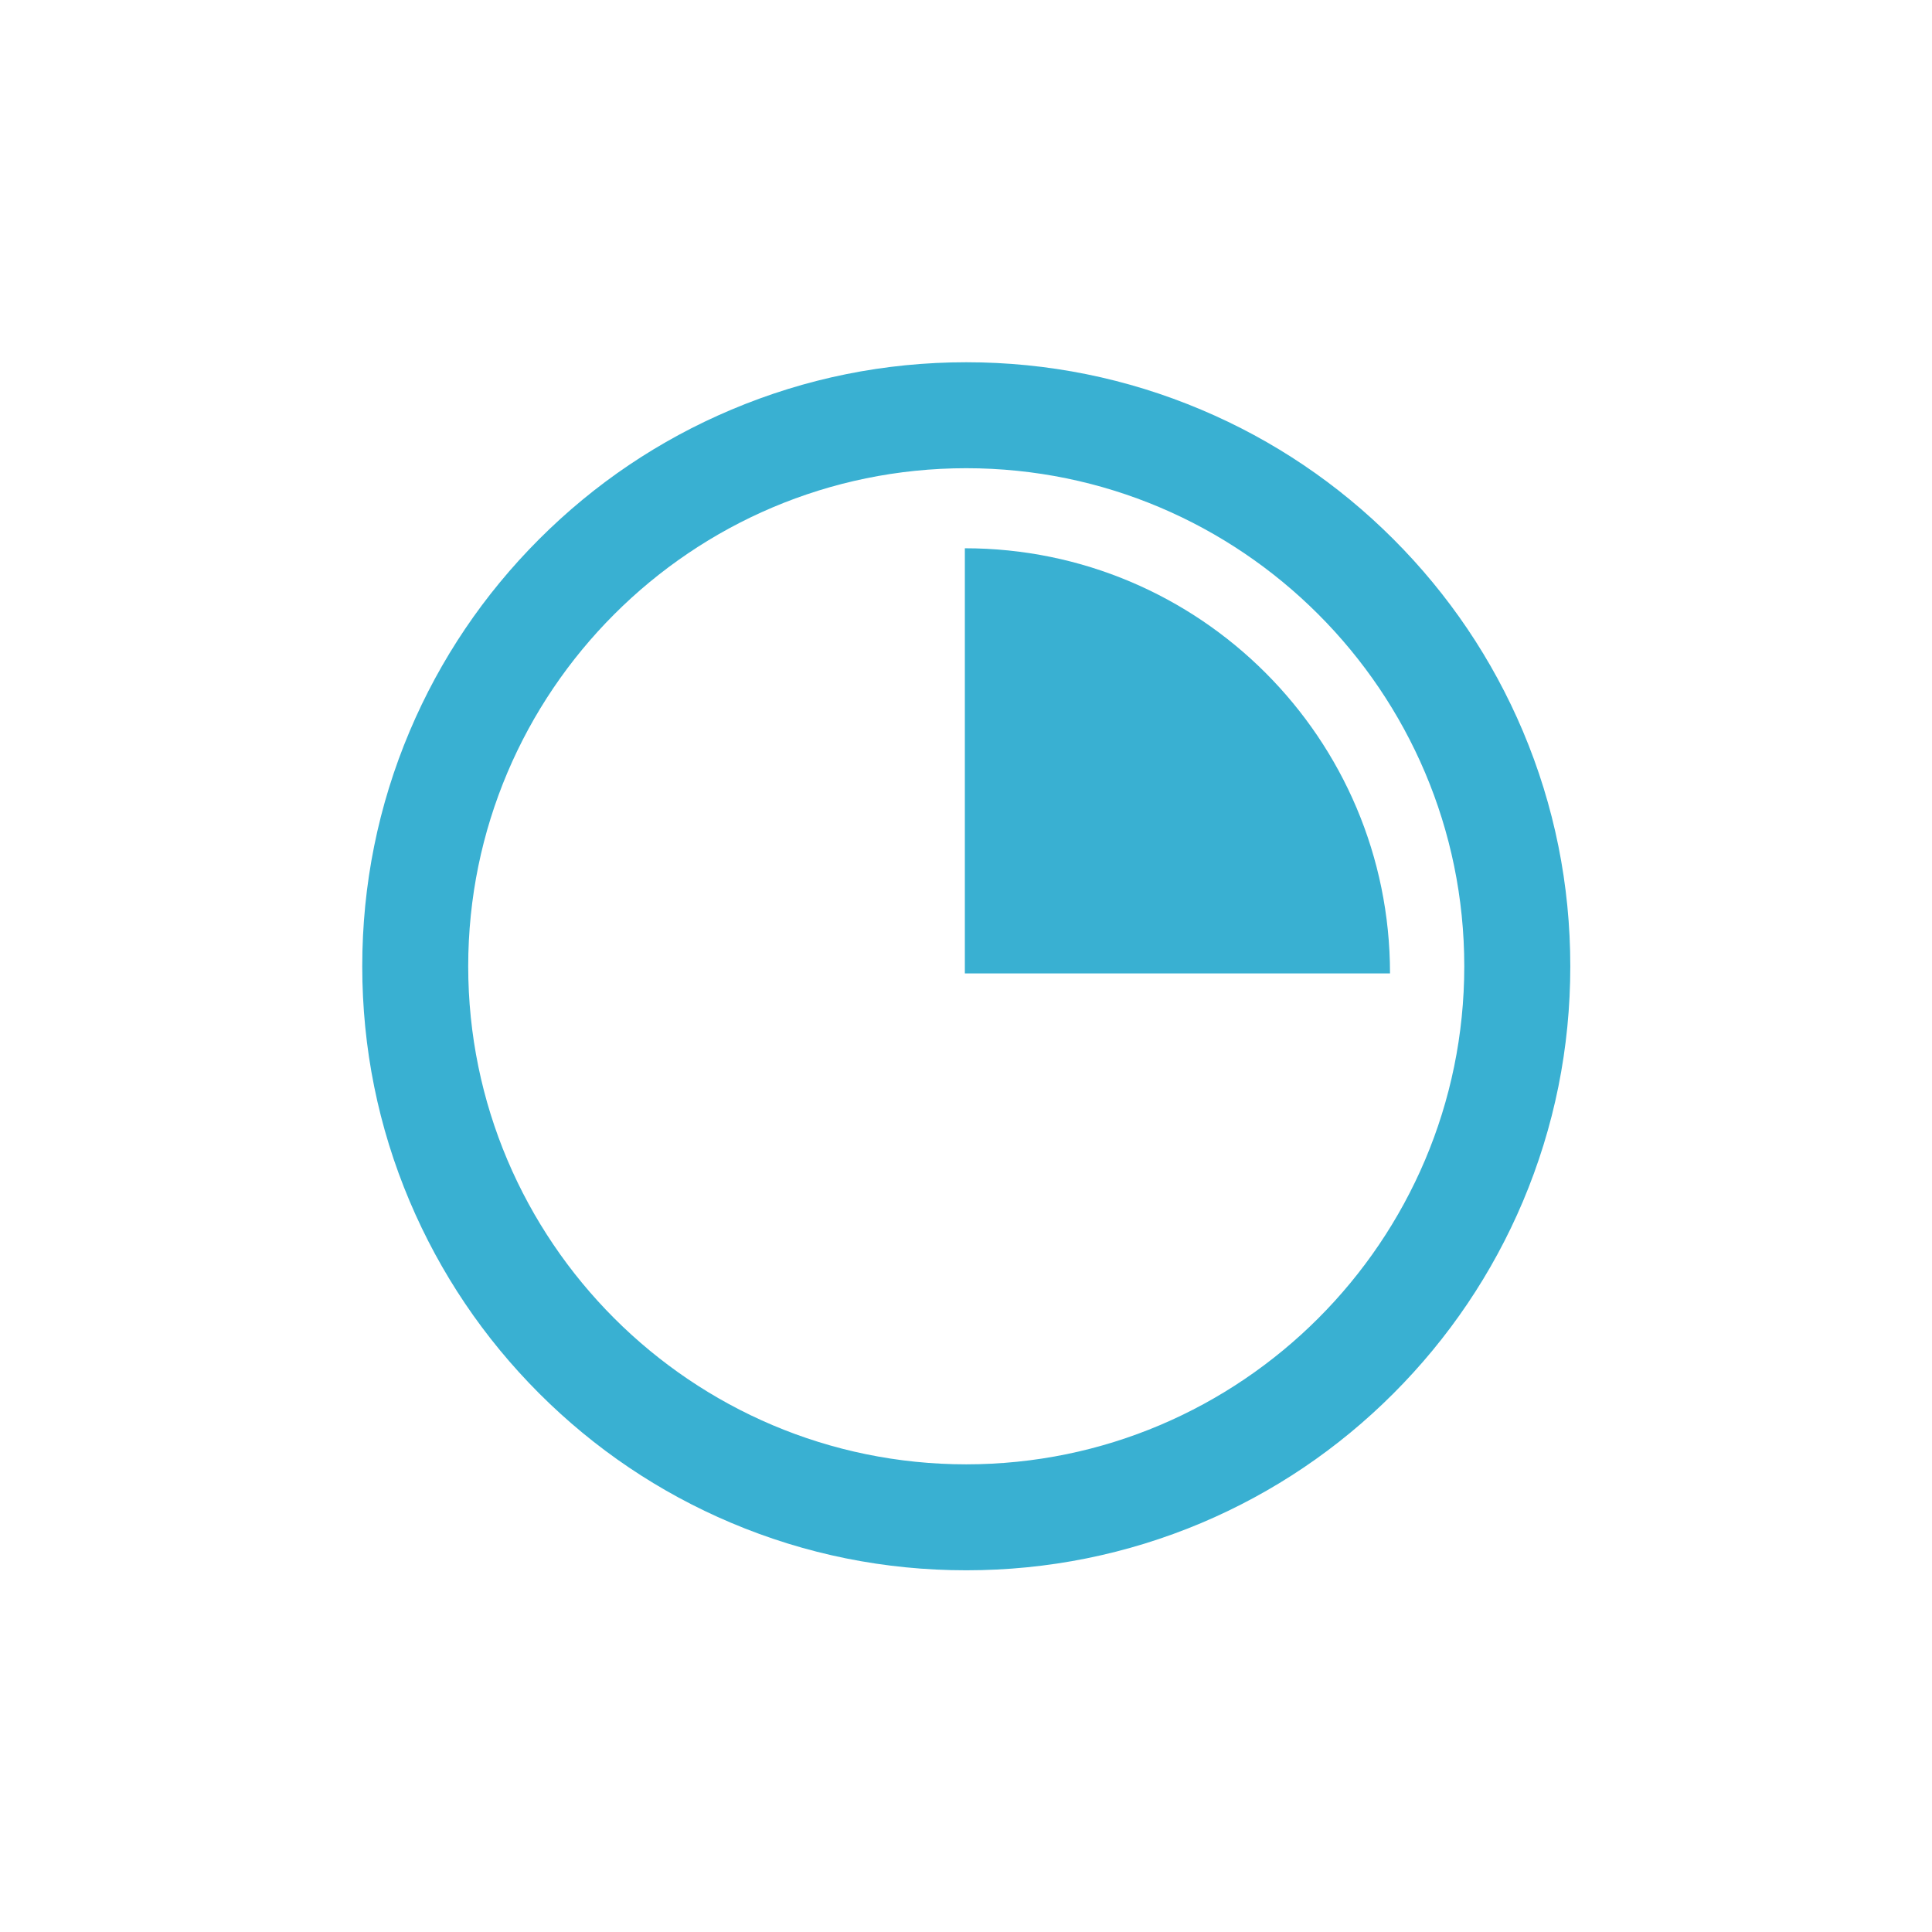 <?xml version="1.0" encoding="utf-8"?>
<!-- Generator: Adobe Illustrator 15.0.0, SVG Export Plug-In . SVG Version: 6.00 Build 0)  -->
<!DOCTYPE svg PUBLIC "-//W3C//DTD SVG 1.1//EN" "http://www.w3.org/Graphics/SVG/1.1/DTD/svg11.dtd">
<svg version="1.1" id="Layer_1" xmlns="http://www.w3.org/2000/svg" xmlns:xlink="http://www.w3.org/1999/xlink" x="0px" y="0px"
	 width="32px" height="32px" viewBox="0 0 32 32" enable-background="new 0 0 32 32" xml:space="preserve">
<path fill="#39b0d2 " d="M16.004,26.009c-1.35,0-2.66-0.264-3.894-0.786c-1.192-0.504-2.262-1.226-3.18-2.144
	c-0.918-0.919-1.639-1.989-2.144-3.181C6.264,18.665,6,17.355,6,16.005s0.264-2.661,0.786-3.895C7.29,10.919,8.012,9.849,8.93,8.93
	c0.918-0.918,1.988-1.64,3.18-2.143C13.344,6.265,14.654,6,16.004,6s2.66,0.265,3.895,0.787c1.191,0.503,2.262,1.225,3.18,2.143
	c0.918,0.919,1.641,1.989,2.145,3.181c0.521,1.233,0.785,2.544,0.785,3.895s-0.264,2.66-0.785,3.894
	c-0.504,1.191-1.227,2.262-2.145,3.181c-0.918,0.918-1.988,1.64-3.18,2.144C18.664,25.745,17.354,26.009,16.004,26.009
	 M16.004,7.755c-4.548,0-8.249,3.701-8.249,8.25s3.701,8.249,8.249,8.249c4.549,0,8.249-3.7,8.249-8.249S20.553,7.755,16.004,7.755"
	/>
<path fill="#39b0d2 " d="M15.981,16.123h7.042c0-3.889-3.153-7.042-7.042-7.042V16.123z"/>
</svg>
